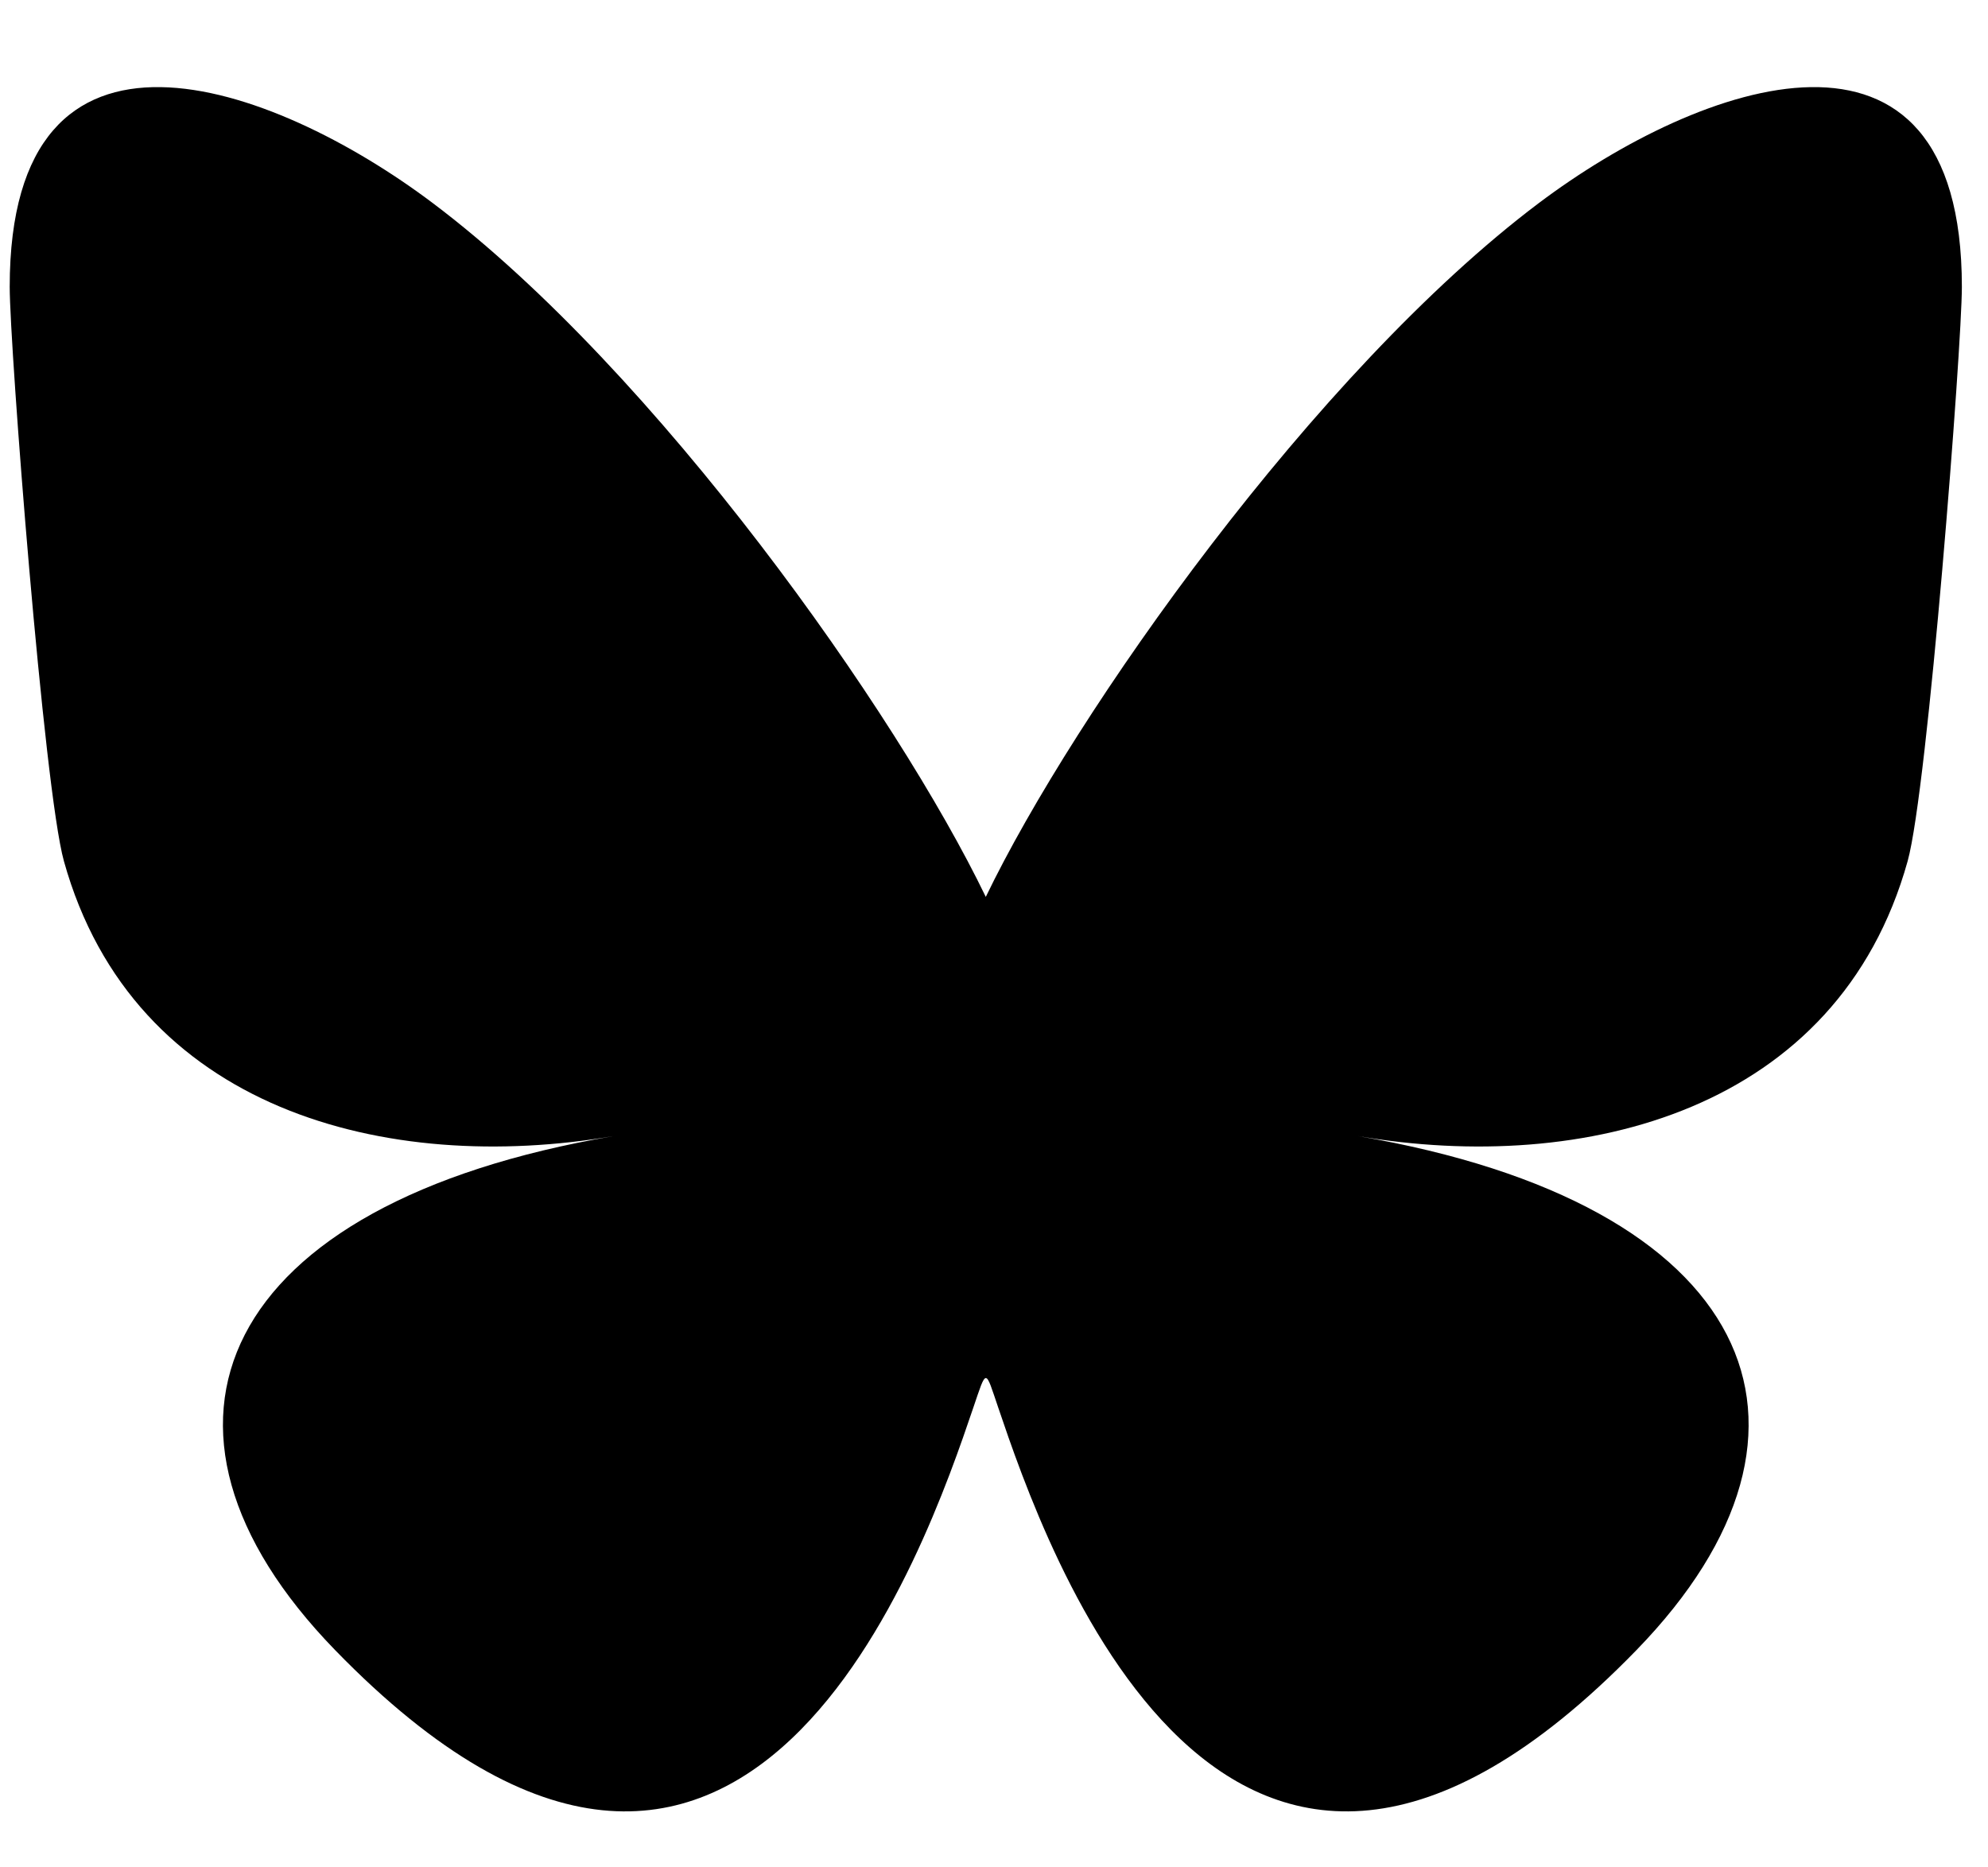 <?xml version="1.0" encoding="UTF-8"?>
<svg id="blueskyhover" xmlns="http://www.w3.org/2000/svg" viewBox="0 0 1442.46 1354.89">
  <path d="M314.09,147.42c162.38,122.33,337.07,370.32,401.18,503.4,64.12-133.08,238.81-381.07,401.19-503.4,117.19-88.24,307.04-156.54,307.04,60.75,0,43.38-24.79,364.56-39.35,416.72-50.55,181.25-234.8,227.49-398.69,199.51,286.47,48.91,359.34,210.92,201.96,372.93-298.9,307.7-429.61-77.2-463.08-175.82-9.65-28.39-8.27-29.04-18.15,0-33.47,98.62-164.17,483.53-463.07,175.82-157.39-162.01-84.52-324.02,201.95-372.93-163.89,27.98-348.14-18.26-398.69-199.51C31.84,572.74,7.04,251.55,7.04,208.17,7.04-9.12,196.92,59.18,314.09,147.42Z"/>
</svg>